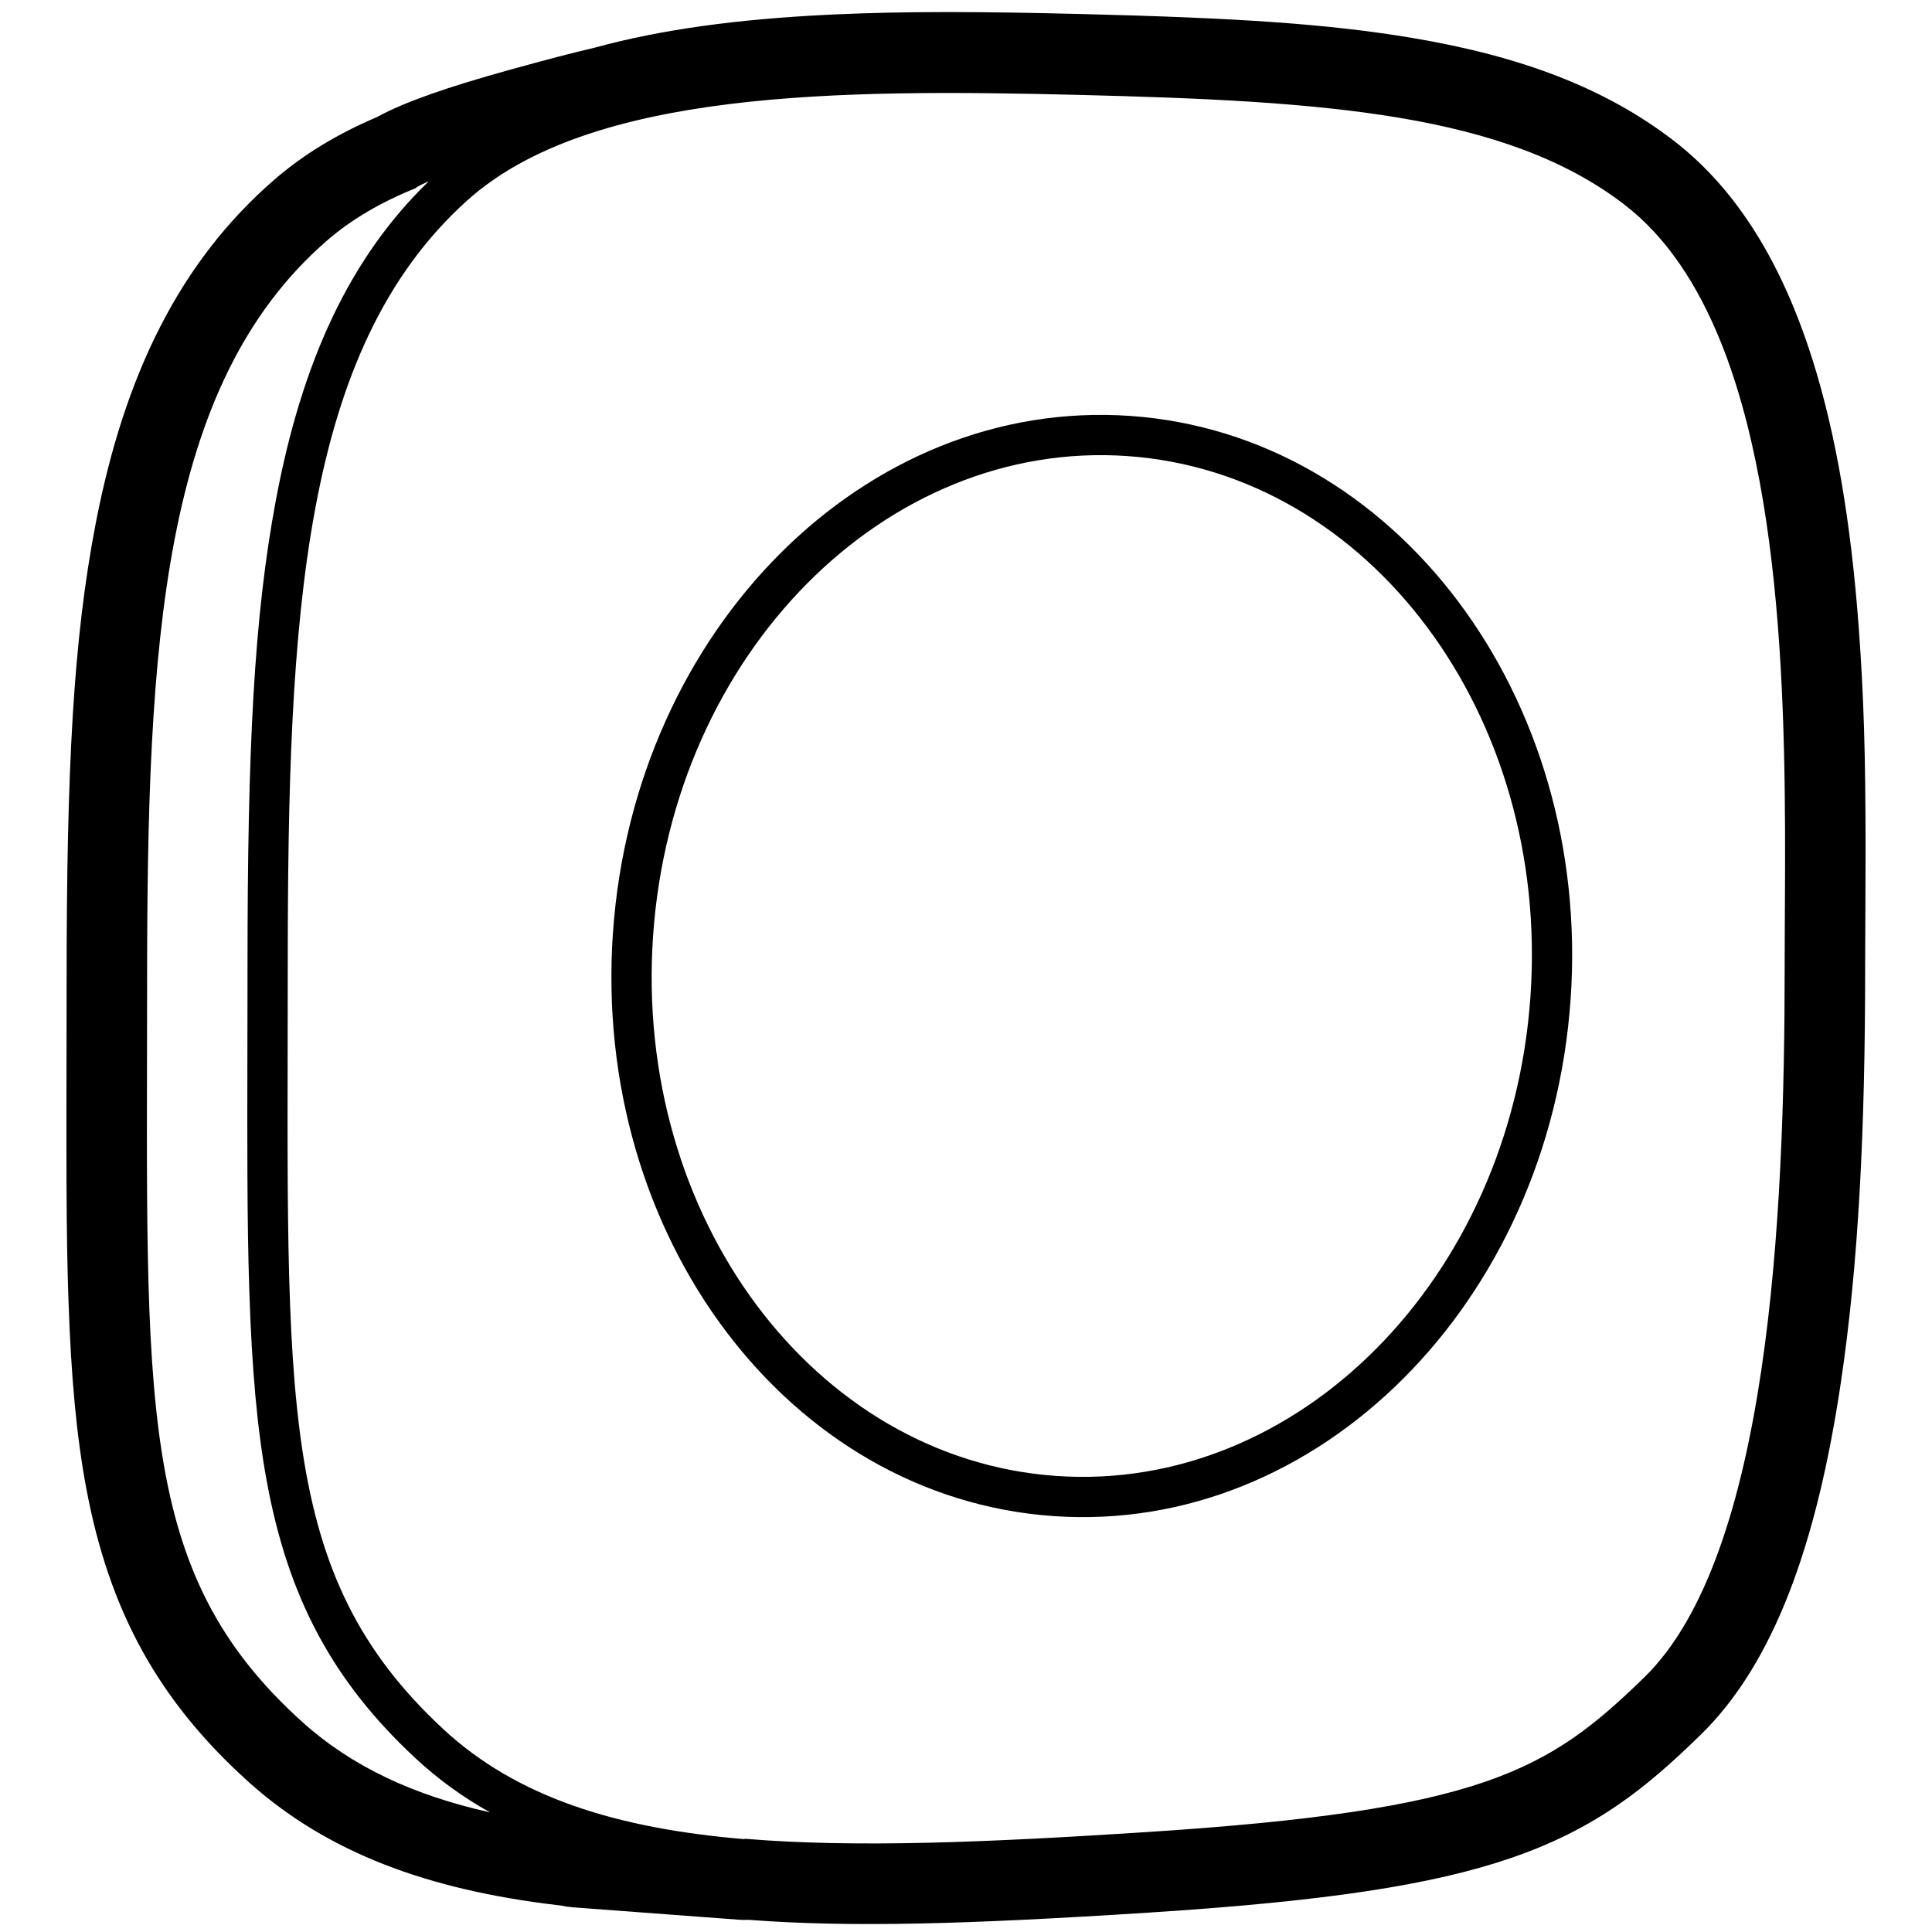 <svg height="960" viewBox="0 0 960 960" width="960" xmlns="http://www.w3.org/2000/svg">
  <path
    d="m472.412 5.99c19.092.02 40.224.365 64.991.981 76.994 1.915 122.435 4.84 164.46 11.901 53.78 9.036 95.748 24.813 129.716 50.966 31.688 24.397 53.893 61.163 68.877 108.361 12.006 37.816 19.28 81.91 23.092 132.966 2.575 34.485 3.416 64.306 3.439 109.863l0 3.362c-.003 9.041-.037 18.701-.094 29.13-.067 12.16-.094 17.768-.102 23.022l-.001.552c-0.0.092-0.0.184-0.0.276l-.001.841-.001 1.131-0.0.286-0 1.161c0 80.803-3.279 147.019-12.04 205.962-11.988 80.648-33.335 139.877-69.868 175.428-15.45 15.034-27.19 25.191-40.509 34.381-16.006 11.044-33.167 19.662-53.405 26.621-39.58 13.61-93.07 21.578-179.498 27.142-92.363 5.946-148.828 7.408-198.652 3.688l-.766-.058-.691.029c-1.191.038-2.395.024-3.61-.045l-.73-.048-82.419-6.161c-1.928-.144-3.817-.424-5.659-.83l-.241-.056-1.463-.168c-64.838-7.617-114.23-26.192-152.662-60.306l-1.197-1.071c-44.731-40.322-68.986-84.779-80.393-145.169-4.972-26.324-7.683-56.097-8.958-94.107-.038-1.132-.075-2.256-.11-3.376l-.042-1.342c-.055-1.786-.107-3.564-.156-5.344l-.054-2.004c-.006-.223-.012-.446-.017-.669l-.034-1.34c-.43-17.275-.59-35.556-.606-65.004l-0-11.477c.003-8.557.019-17.983.04-28.465.021-11.001.035-18.724.041-25.649l.001-1.033c0-.514.001-1.024.001-1.531l.001-1.058 0-.264.001-1.313 0-.262.001-1.832.001-4.762c0-108.084 3.301-171.366 14.456-229.16 14.348-74.337 41.935-130.169 88.611-170.723 14.513-12.61 31.608-22.927 51.142-31.246l.107-.046.411-.225c13.406-7.284 34.614-14.653 65.43-23.201l.987-.273c17.602-4.865 31.323-8.441 41.333-10.76l.206-.047.324-.089c32.628-8.904 70.238-13.955 114.577-16.163l1.645-.08c.355-.017.709-.034 1.064-.051l2.13-.098c16.889-.759 34.102-1.121 53.338-1.142zm-240.095 93.475c-82.482 73.933-89.334 206.498-89.334 381.529 0 214.409-5.982 300.767 77.092 378.023 36.564 34.003 85.996 49.481 149.912 54.854l-.012-.21c55.166 4.645 121.127 1.753 198.922-3.255 167.862-10.806 200.272-30.364 248.086-76.893 62.125-60.455 69.805-229.016 69.805-352.724 0-80.804 4.694-215.641-30.066-306.578l-1.331-3.409c-11.465-28.72-27.032-52.811-48.147-69.064-59.105-45.495-149.205-51.549-270.84-54.574-119.625-2.975-243.173-2.298-304.086 52.301zm-19.228-9.425-.283.127c-2.224.992-4.186 1.95-5.886 2.874l.026.285c-17.081 6.859-32.119 15.481-44.548 26.28-82.453 71.638-89.302 200.09-89.302 369.688 0 207.755-5.98 291.433 77.064 366.291 24.947 22.488 55.887 36.614 93.334 44.972-13.554-7.569-25.847-16.49-37.037-26.896-41.344-38.448-63.372-80.101-73.947-137.862-4.742-25.904-7.362-55.591-8.605-93.795-.106-3.255-.202-6.452-.288-9.654l-.046-1.748-.046-1.797-.029-1.201c-.425-17.645-.583-36.394-.598-66.638l-0-11.639c.003-8.826.019-18.553.04-29.377.023-12.081.036-20.335.043-27.844l.001-1.02c0-.508.001-1.013.001-1.516l.001-1.603 0-.266.001-1.863.001-4.843c0-110.209 3.249-174.481 14.077-232.354 12.904-68.971 36.723-120.663 76.028-158.599zm348.524 116.628c131.745 9.212 229.341 139.306 218.806 289.969s-125.287 265.908-257.032 256.696-229.341-139.306-218.806-289.969 125.287-265.908 257.032-256.696zm-237.081 258.091c-9.806 140.233 80.215 260.229 200.25 268.623 120.034 8.394 225.88-97.907 235.686-238.139 9.806-140.233-80.215-260.229-200.25-268.623-120.034-8.394-225.88 97.907-235.686 238.139z" />
</svg>
